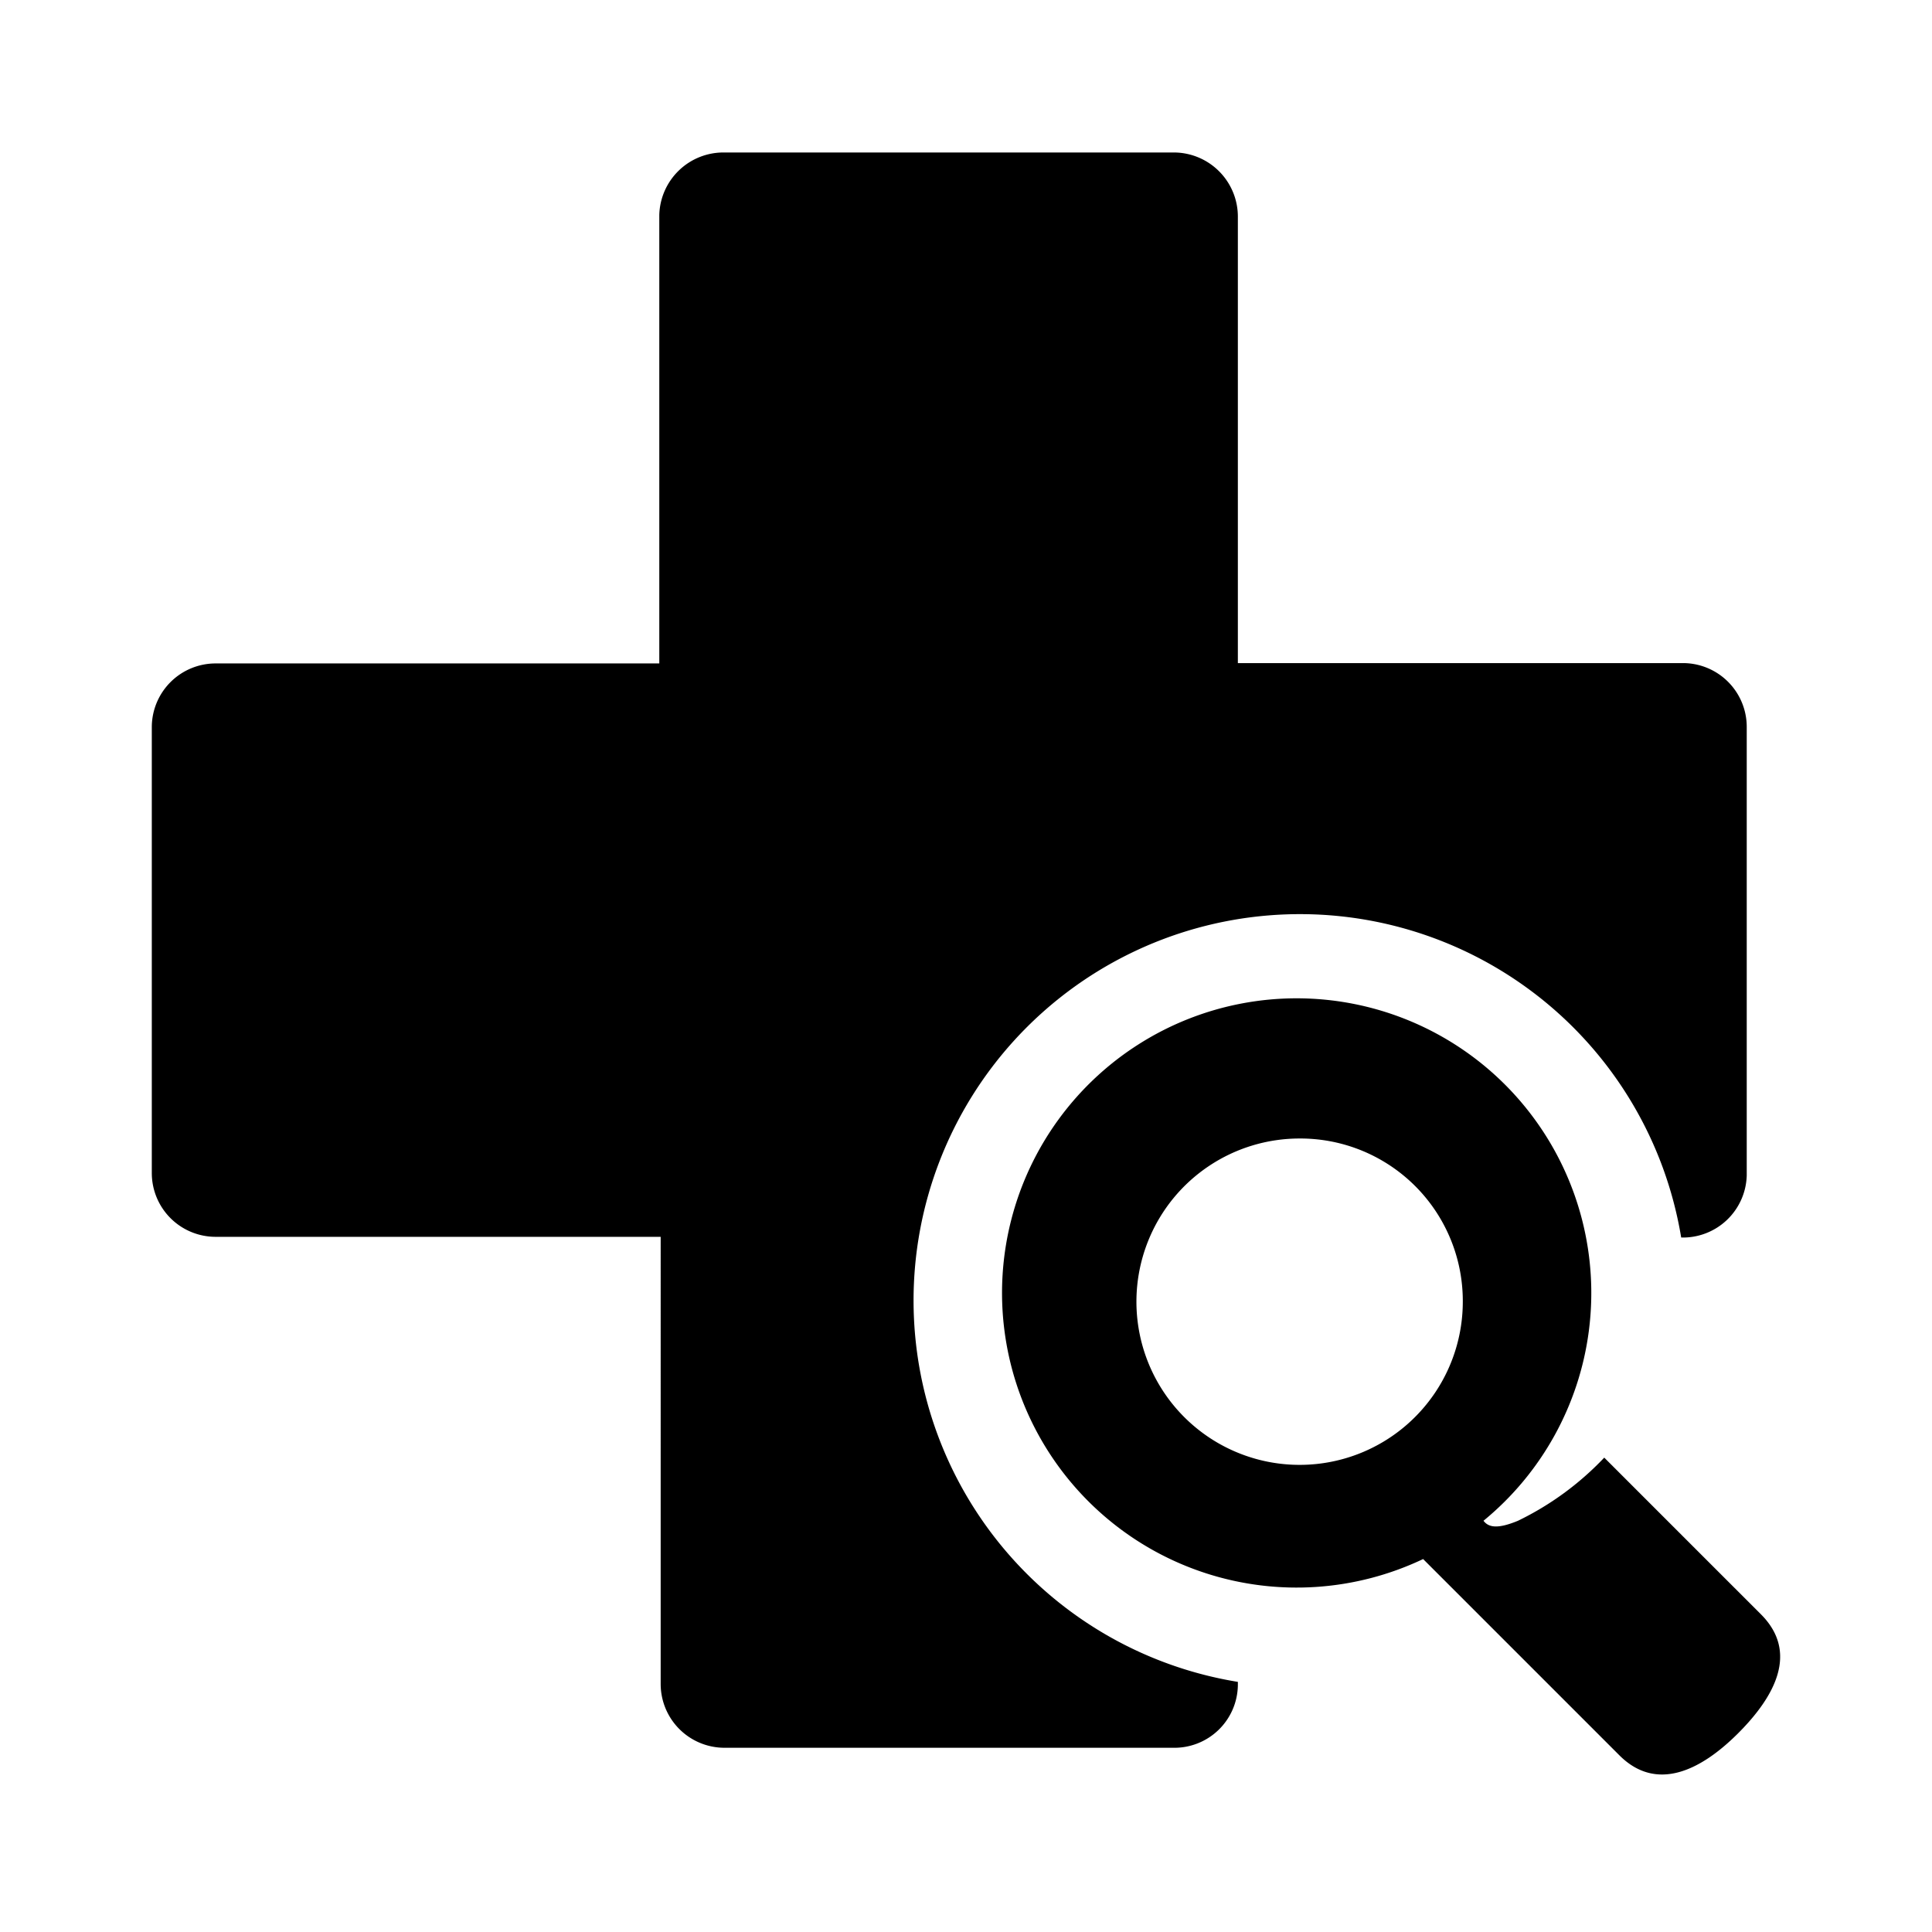 <svg xmlns="http://www.w3.org/2000/svg" viewBox="0 0 56 56" fill="currentColor"><g id="medische_screening"><path d="M26.48,37.72a11.2,11.2,0,0,1,22.25-1.85,1.85,1.85,0,0,0,1.9-1.8v-13a1.85,1.85,0,0,0-1.85-1.85H35.88V6.3a1.86,1.86,0,0,0-1.82-1.88H21a1.86,1.86,0,0,0-1.89,1.81v13H6.25A1.85,1.85,0,0,0,4.4,21.06V34a1.85,1.85,0,0,0,1.85,1.85h12.9V48.81A1.85,1.85,0,0,0,21,50.66H34a1.84,1.84,0,0,0,1.88-1.81v-.1A11.2,11.2,0,0,1,26.48,37.72Z"/><path d="M51.05,46.8,46.5,42.25A8.62,8.62,0,0,1,44,44.08c-.58.24-.85.2-1,0a8.54,8.54,0,1,0-1.75,1.11l5.68,5.68c1.08,1.09,2.37.45,3.45-.63S52.13,47.89,51.05,46.8ZM42.4,37.72A4.73,4.73,0,1,1,37.67,33a4.71,4.71,0,0,1,4.73,4.73Z"/></g></svg>